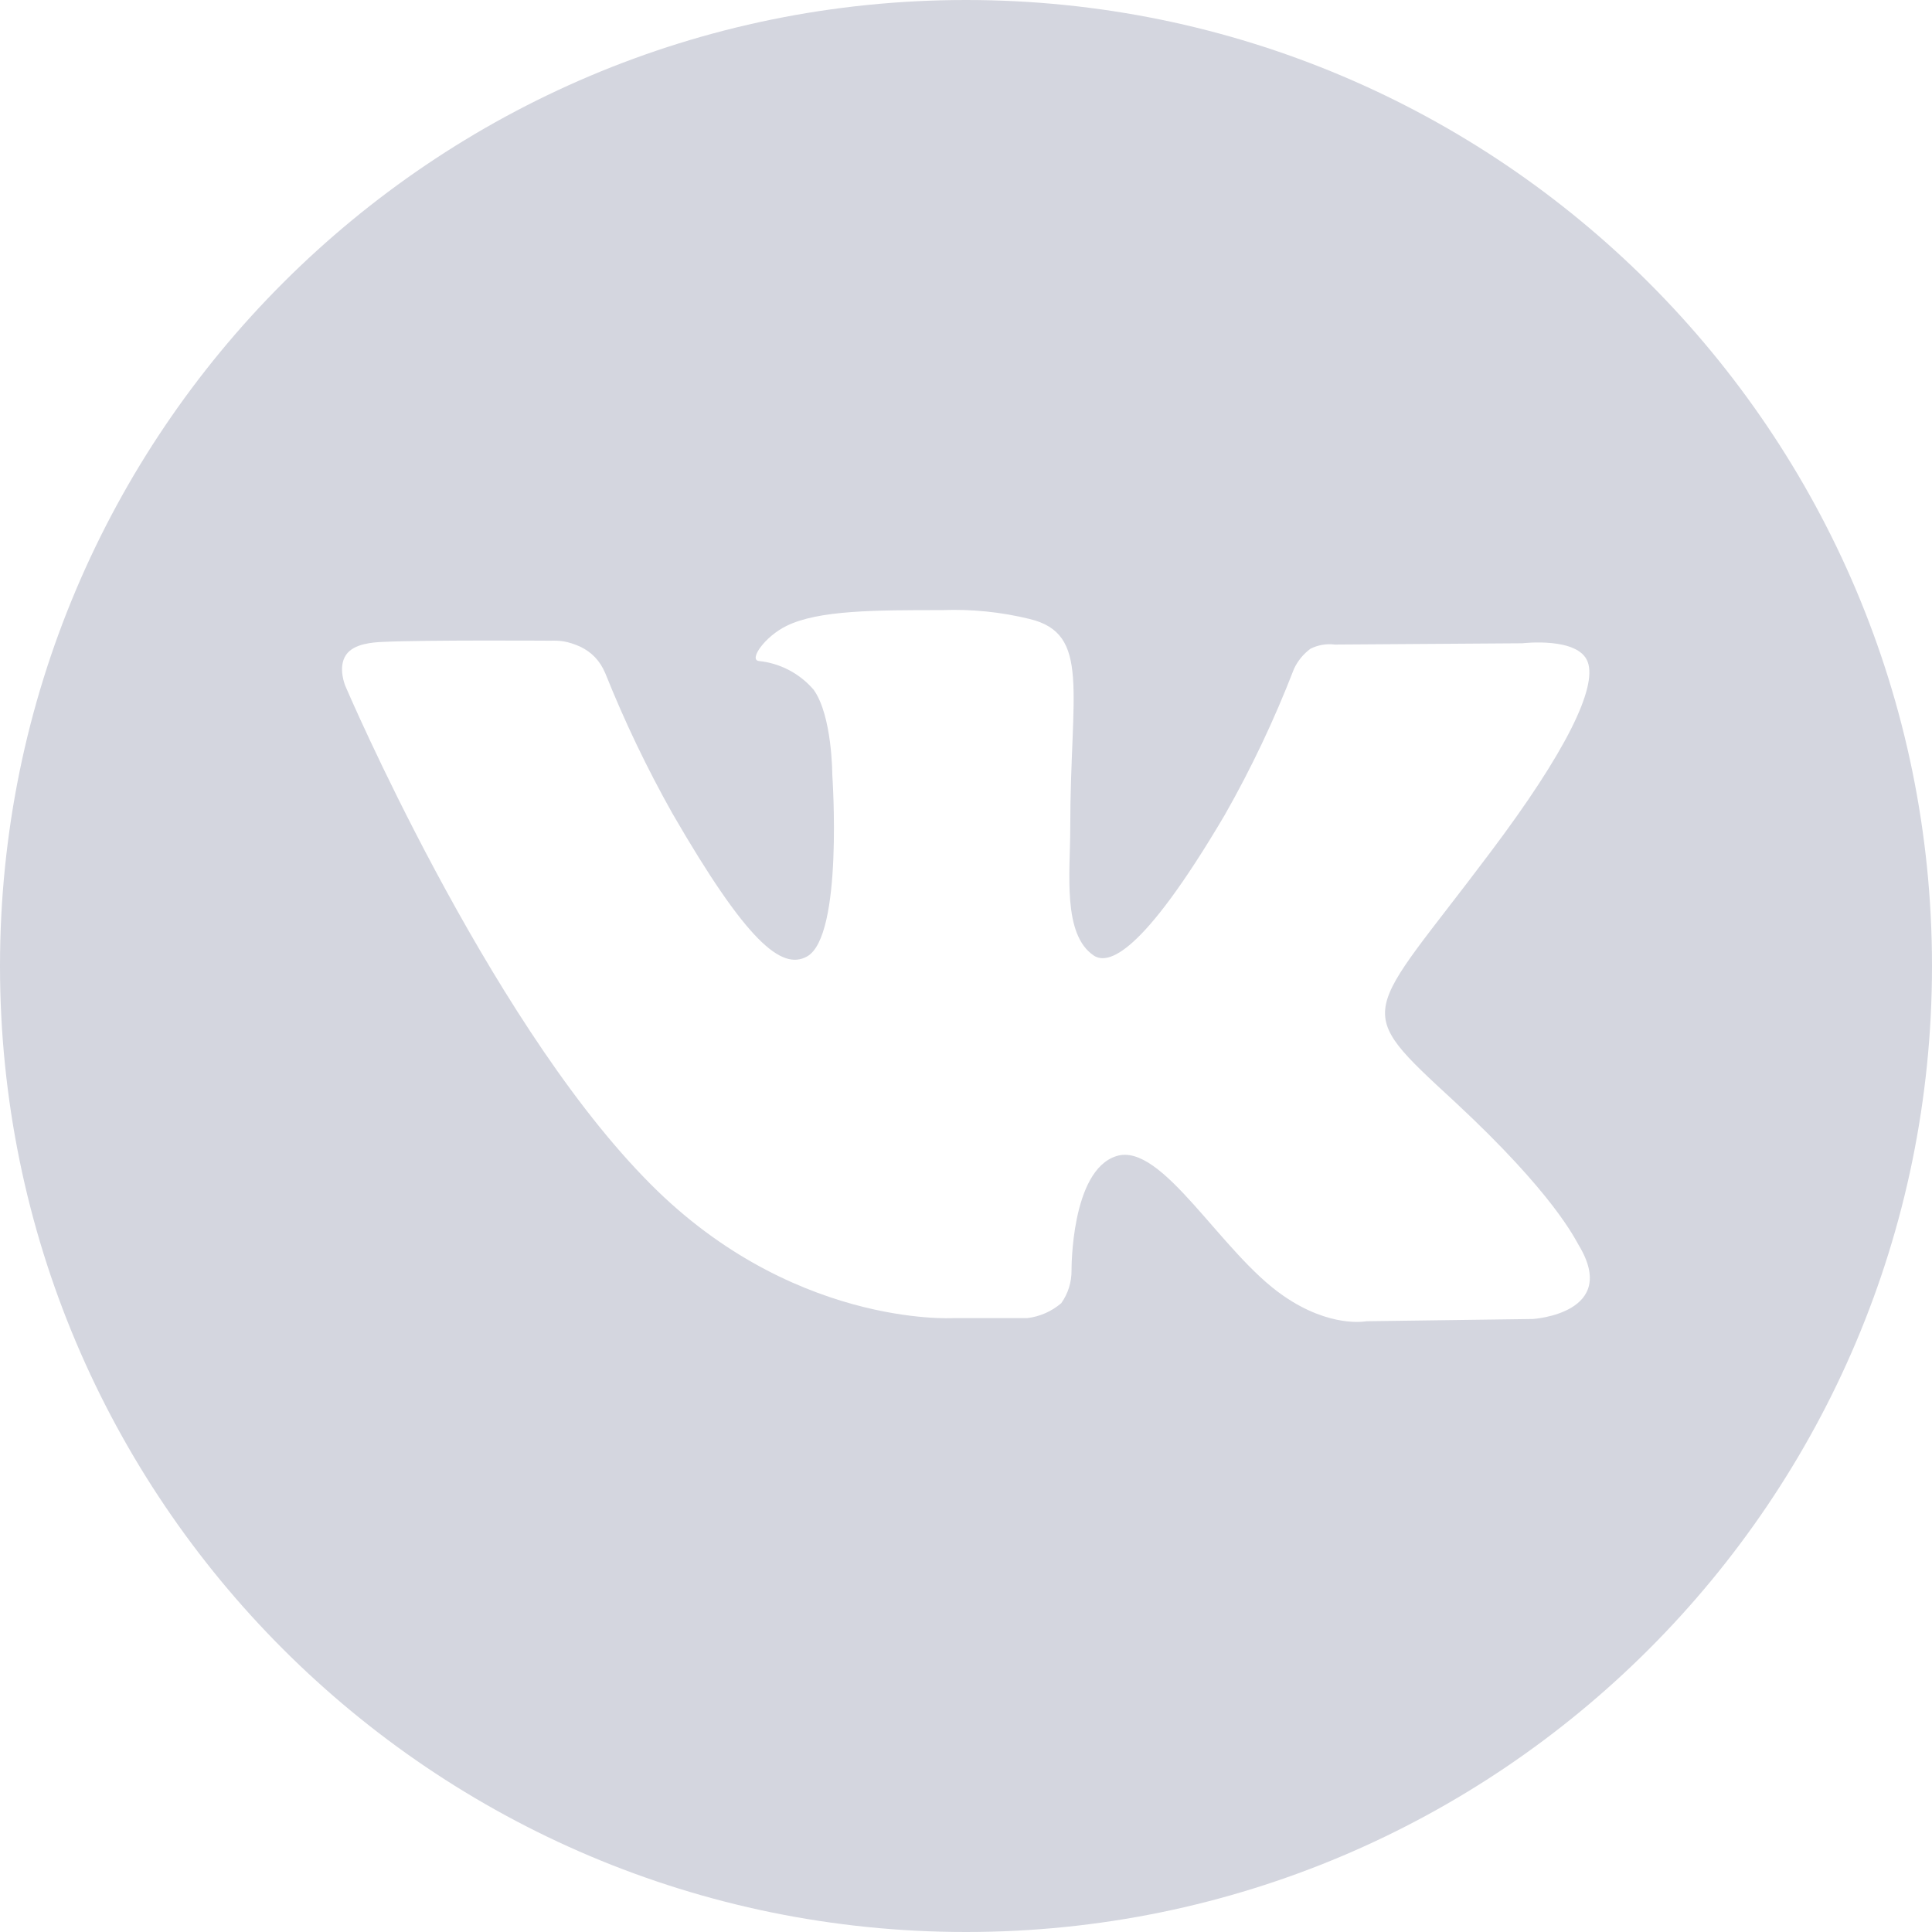 <?xml version="1.0" encoding="utf-8"?>
<svg width="24px" height="24px" viewBox="0 0 24 24" version="1.1" xmlns:xlink="http://www.w3.org/1999/xlink" xmlns="http://www.w3.org/2000/svg">
  <path d="M12 0C5.373 0 0 5.373 0 12C0 18.627 5.373 24 12 24C18.627 24 24 18.627 24 12C24 5.373 18.627 0 12 0ZM19.042 16.385L16.972 16.413C16.972 16.413 16.527 16.502 15.943 16.097C15.167 15.565 14.438 14.184 13.87 14.361C13.301 14.537 13.311 15.781 13.311 15.781C13.312 15.928 13.268 16.07 13.183 16.189C13.063 16.291 12.916 16.356 12.76 16.374L11.842 16.374C11.842 16.374 9.79 16.495 7.997 14.623C6.027 12.589 4.292 8.526 4.292 8.526C4.292 8.526 4.189 8.291 4.301 8.132C4.398 7.994 4.636 7.979 4.756 7.974C5.274 7.949 6.831 7.959 6.831 7.959C6.961 7.956 7.048 7.963 7.21 8.034C7.348 8.102 7.453 8.204 7.521 8.368C7.76 8.965 8.038 9.545 8.353 10.105C9.278 11.705 9.709 12.054 10.023 11.883C10.48 11.634 10.339 9.624 10.339 9.624C10.339 9.624 10.339 8.893 10.108 8.569C9.935 8.366 9.69 8.238 9.425 8.211C9.3 8.193 9.505 7.904 9.771 7.775C10.168 7.579 10.873 7.579 11.703 7.579C12.069 7.565 12.434 7.602 12.79 7.689C13.554 7.874 13.295 8.585 13.295 10.293C13.295 10.839 13.195 11.61 13.59 11.872C13.761 11.981 14.174 11.888 15.213 10.126C15.545 9.543 15.832 8.936 16.074 8.31C16.12 8.21 16.191 8.124 16.279 8.059C16.372 8.012 16.477 7.994 16.581 8.007L18.911 7.991C18.911 7.991 19.611 7.907 19.724 8.225C19.838 8.542 19.462 9.33 18.51 10.593C16.947 12.677 16.773 12.488 18.071 13.686C19.311 14.837 19.568 15.398 19.611 15.467C20.125 16.317 19.042 16.385 19.042 16.385L19.042 16.385Z" id="vkontakte" fill="#D4D6DF" stroke="none" />
</svg>